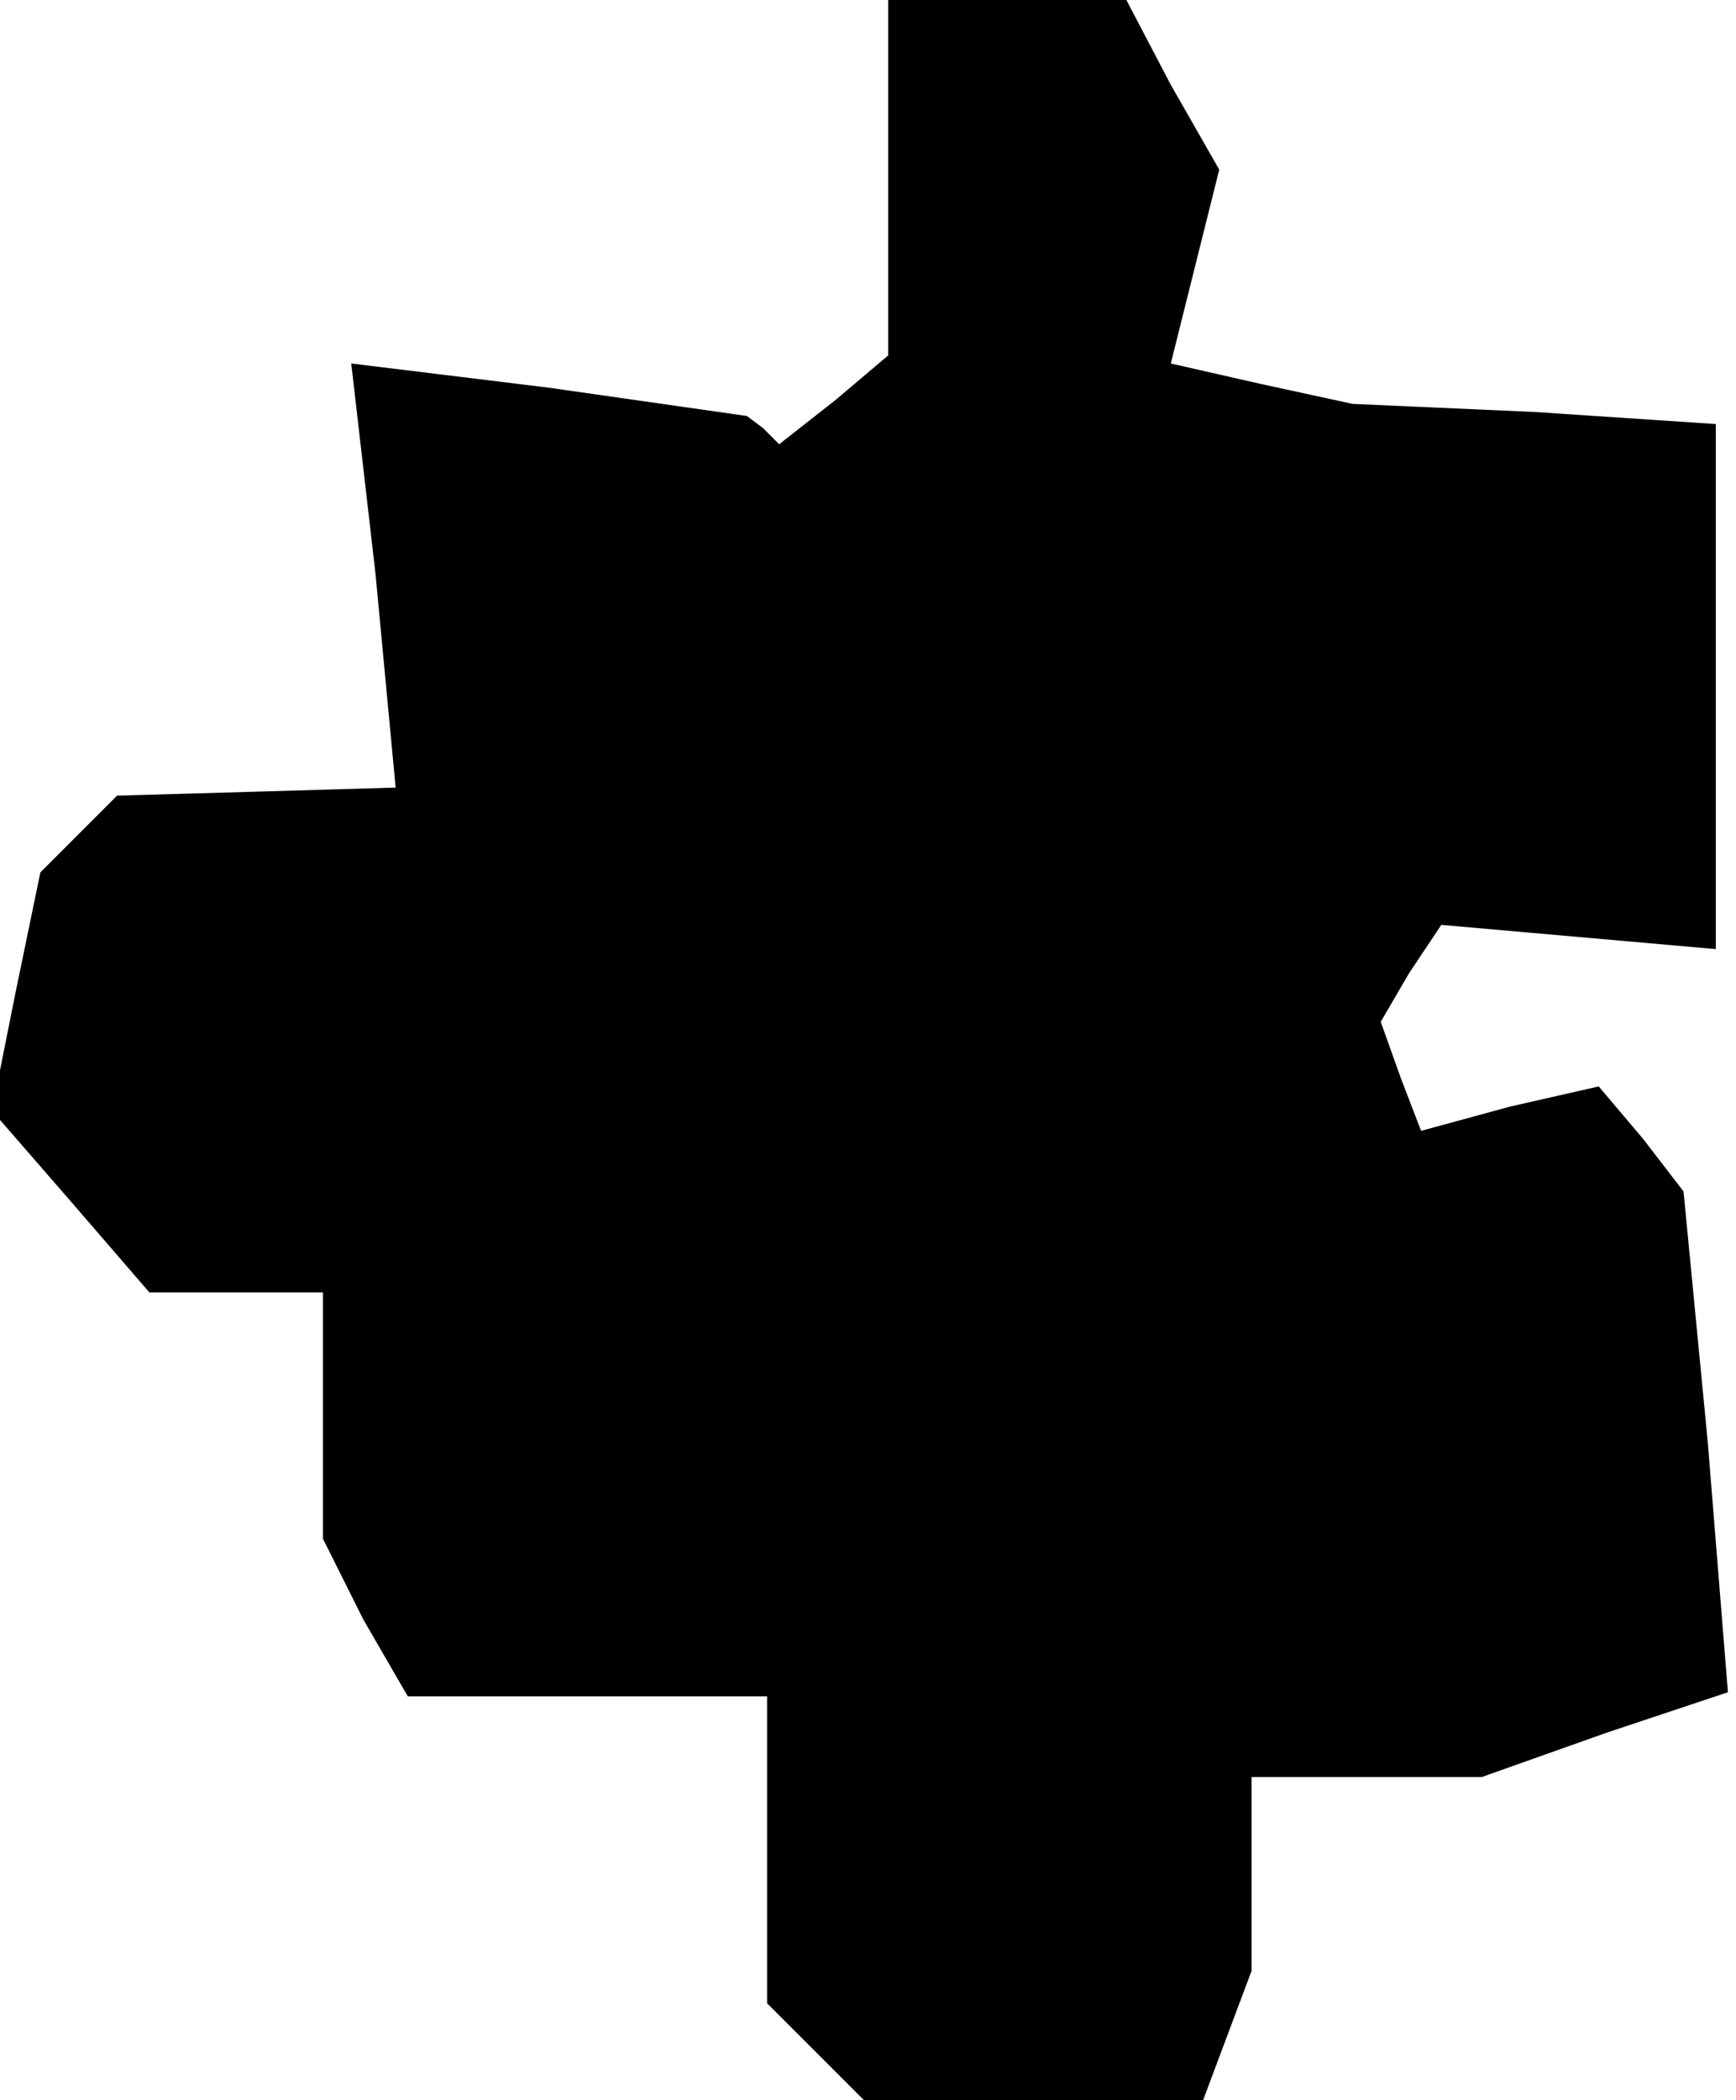 <?xml version="1.0" standalone="no"?>
<!DOCTYPE svg PUBLIC "-//W3C//DTD SVG 20010904//EN"
 "http://www.w3.org/TR/2001/REC-SVG-20010904/DTD/svg10.dtd">
<svg version="1.0" xmlns="http://www.w3.org/2000/svg"
 width="43pt" height="52pt" viewBox="0 0 43 52"
 preserveAspectRatio="xMidYMid meet">
<g transform="translate(0,52) scale(0.1,-0.1)"
fill="#000000" stroke="none">
<path d="M220 476 l0 -44 -13 -11 -14 -11 -4 4 -4 3 -49 7 -49 6 6 -52 5 -53
-34 -1 -35 -1 -9 -9 -10 -10 -6 -29 -6 -30 20 -23 19 -22 22 0 21 0 0 -31 0
-30 10 -20 11 -19 44 0 45 0 0 -38 0 -38 12 -12 12 -12 42 0 42 0 6 16 6 16 0
24 0 24 29 0 28 0 31 11 30 10 -5 62 -6 62 -10 13 -11 13 -22 -5 -22 -6 -5 13
-5 14 7 12 8 12 34 -3 34 -3 0 65 0 65 -45 3 -45 2 -23 5 -22 5 6 24 6 24 -12
21 -11 21 -29 0 -30 0 0 -44z"/>
</g>
</svg>
